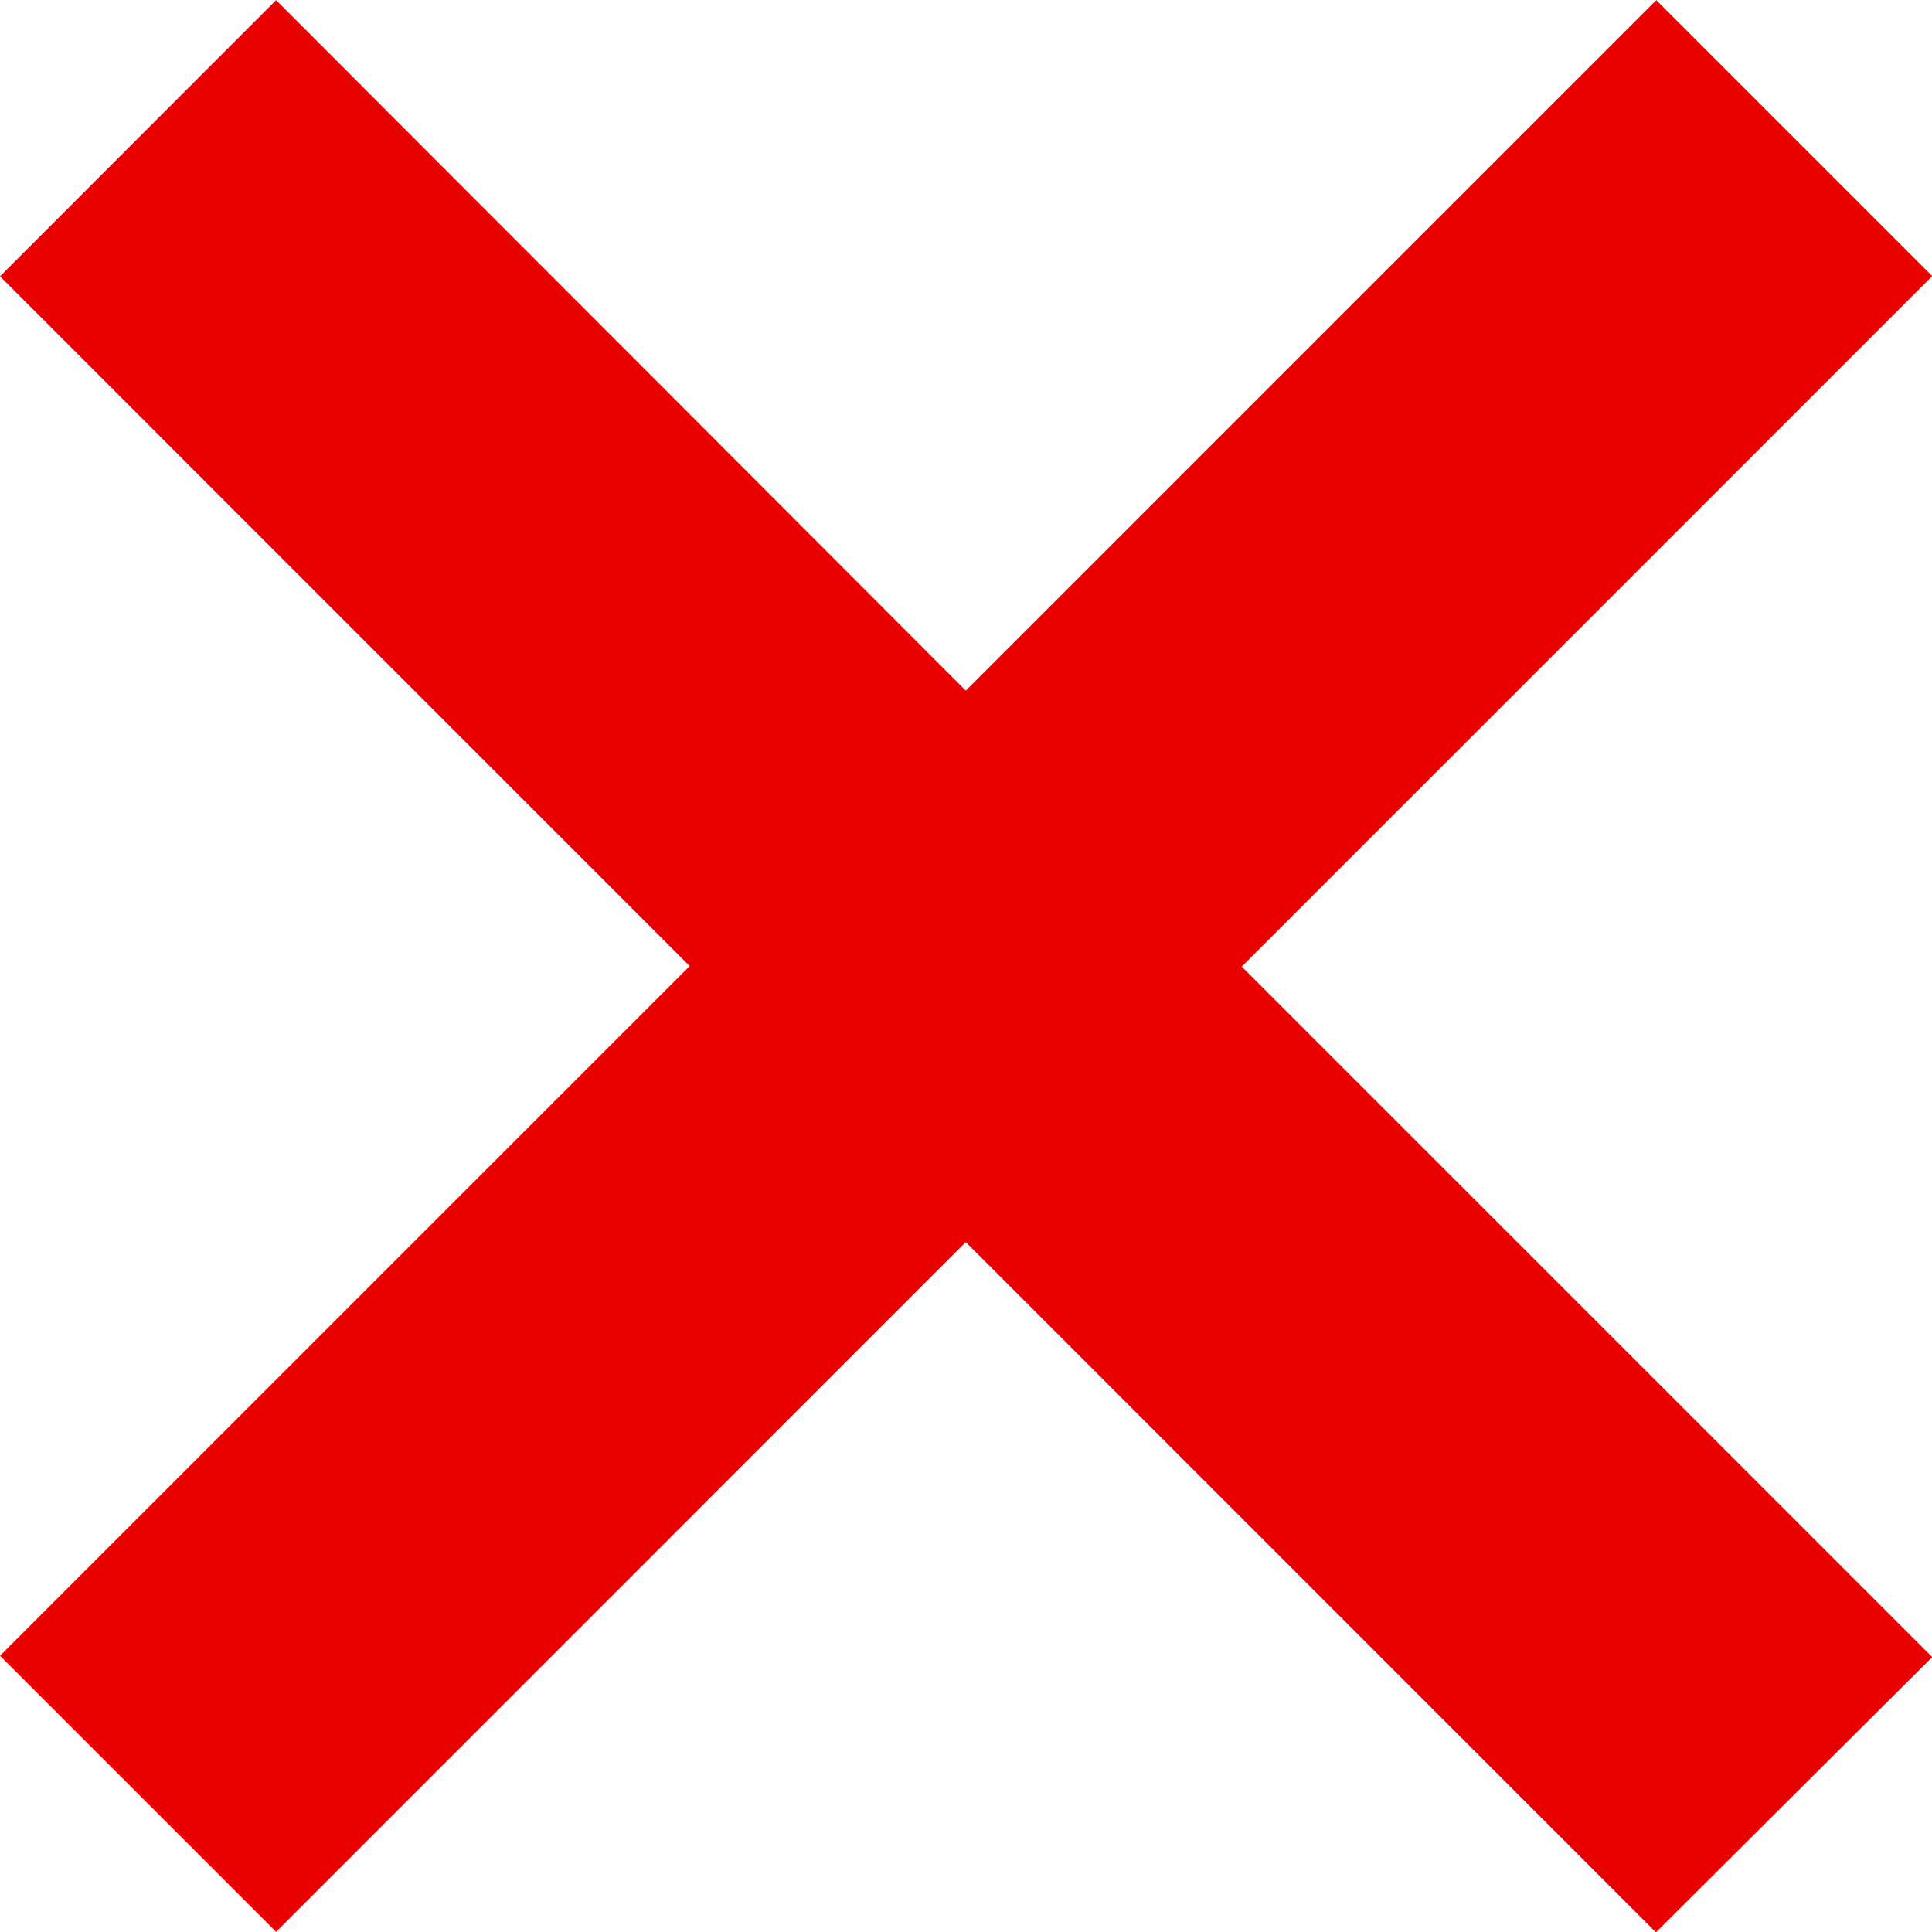 <svg xmlns="http://www.w3.org/2000/svg" width="15.948" height="15.951" viewBox="0 0 15.948 15.951">
  <path id="Union_3" data-name="Union 3" d="M10.972,13.252,5.279,18.946,3,16.667l5.693-5.693L3,5.28,5.279,3,10.972,8.7l5.7-5.7,2.278,2.278-5.7,5.7,5.7,5.7L16.669,18.95Z" transform="translate(-3 -2.999)" fill="#e90000"/>
</svg>

